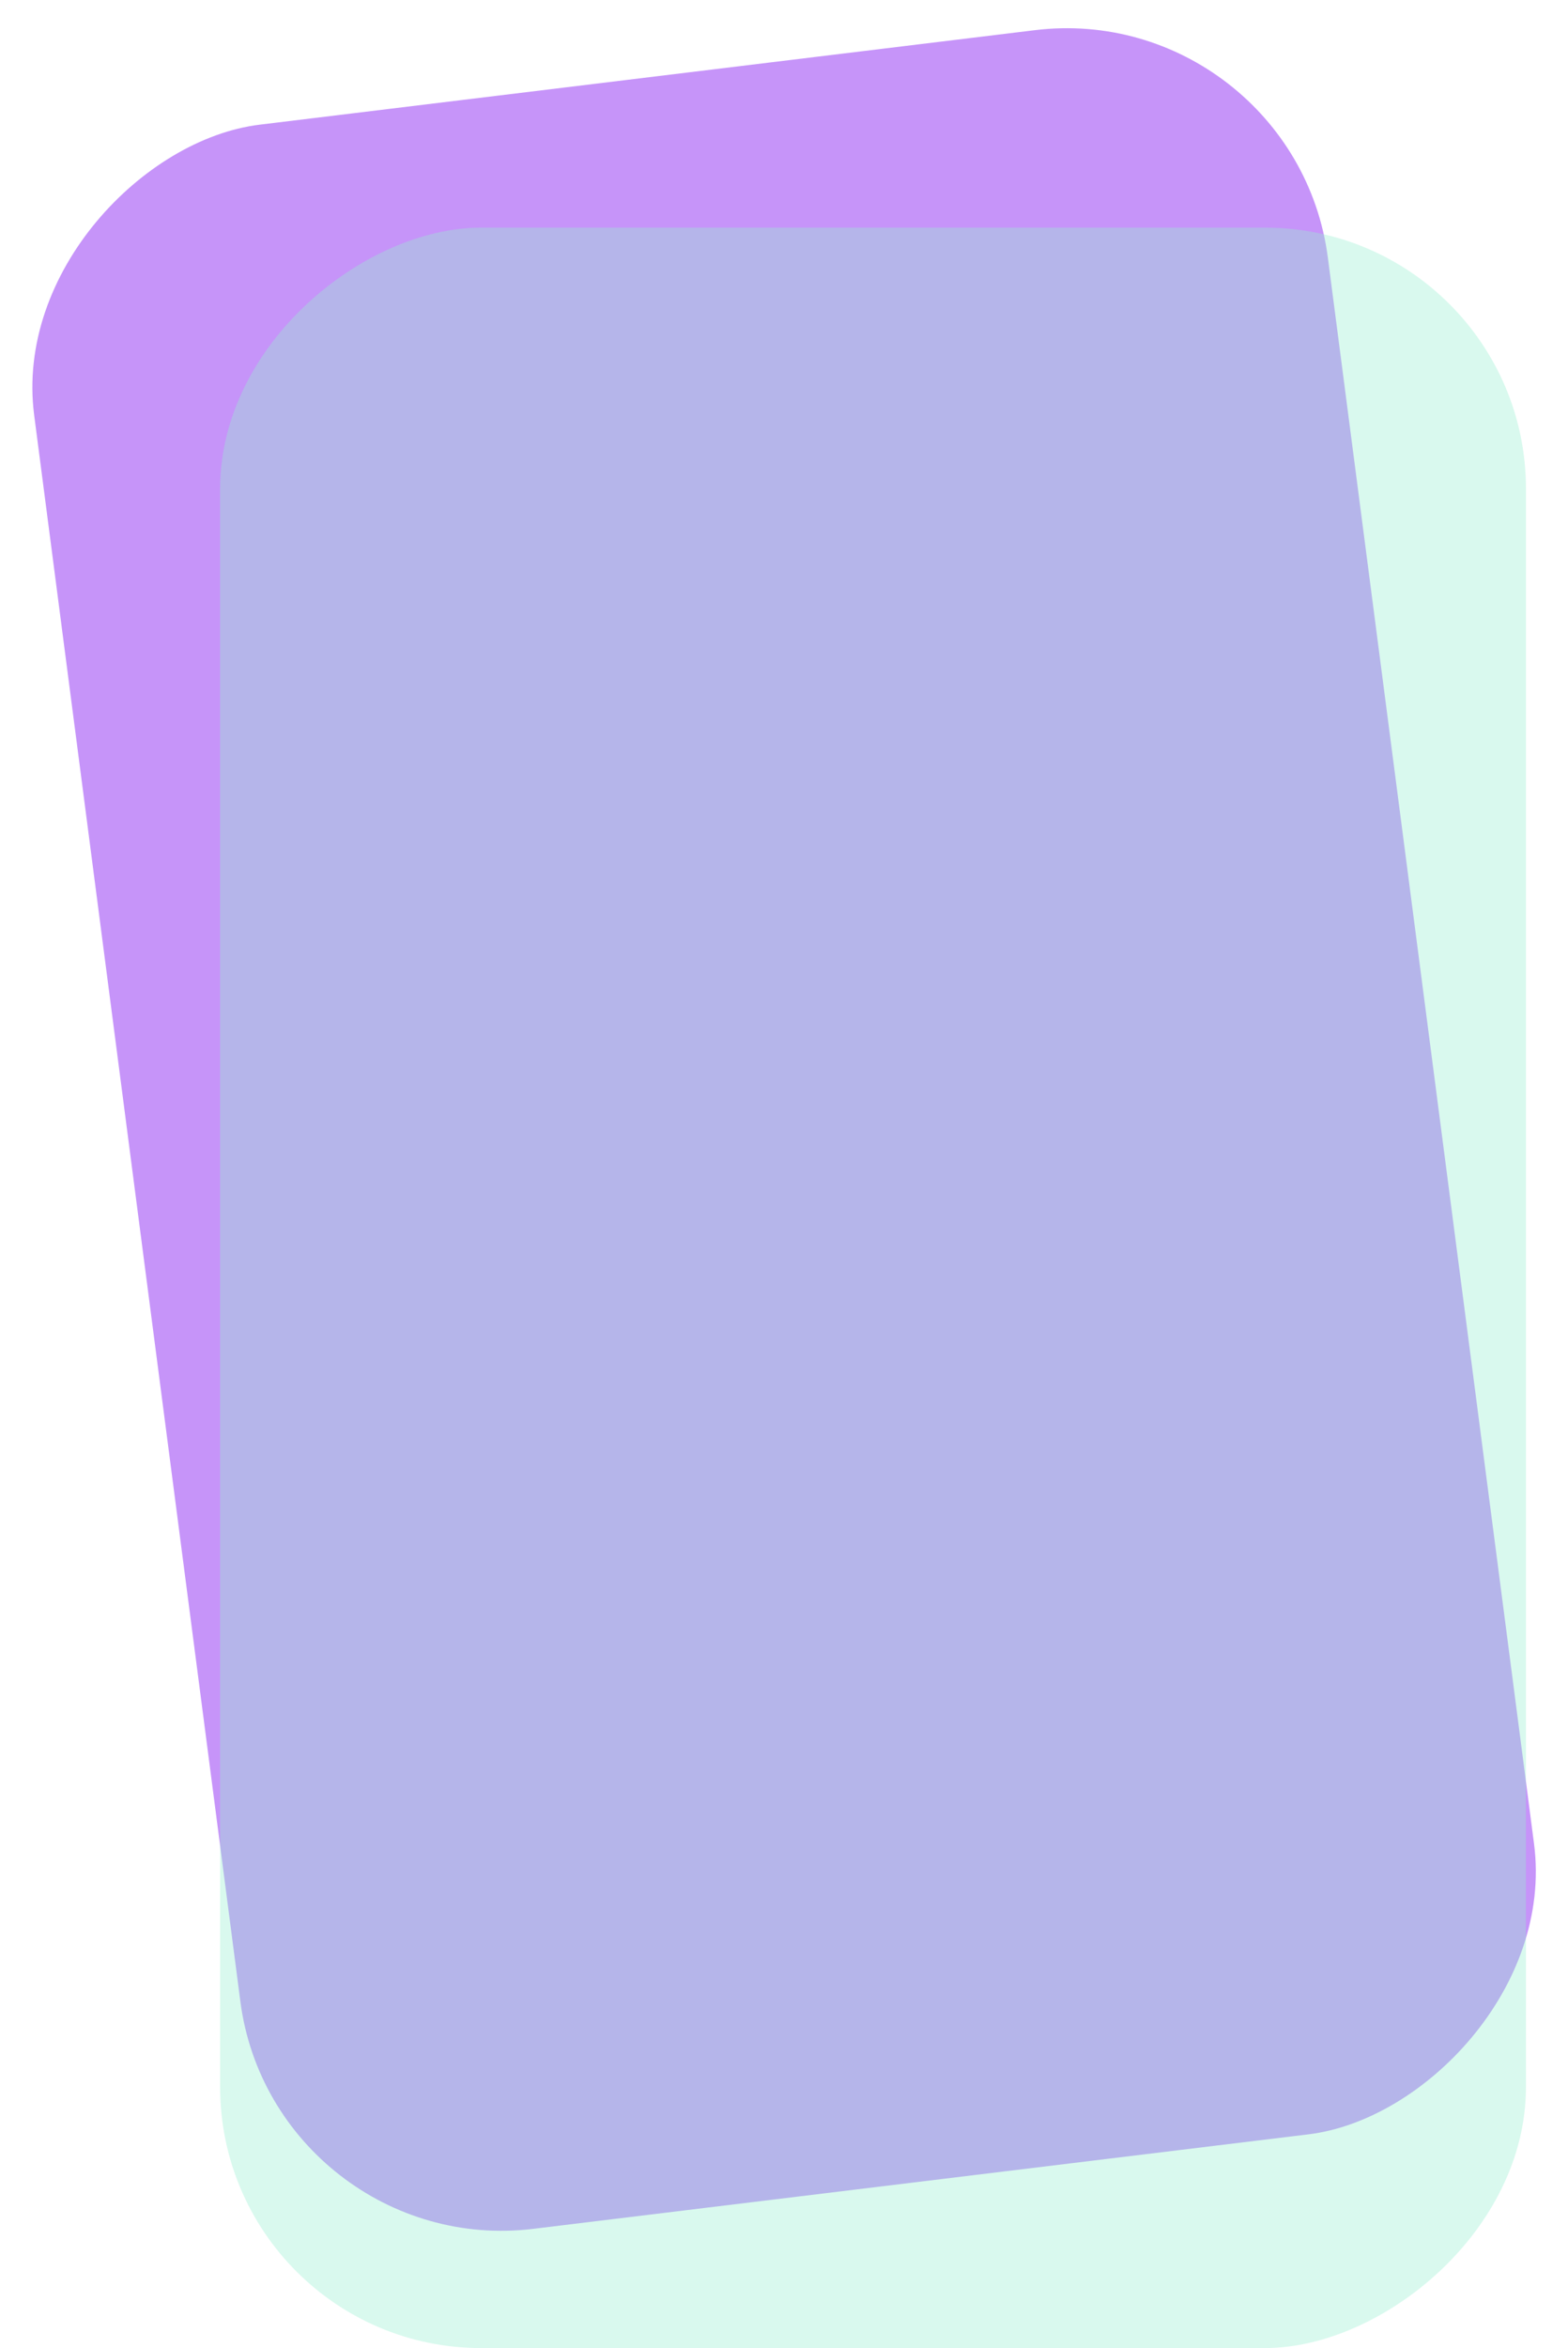 <svg width="634" height="949" viewBox="0 0 634 949" fill="none" xmlns="http://www.w3.org/2000/svg">
<rect width="857.285" height="526.763" rx="105.53" transform="matrix(-0.129 -0.992 0.993 -0.121 110.799 913.584)" fill="#BF87F8" fill-opacity="0.89"/>
<rect x="89" y="949" width="857" height="528" rx="105.53" transform="rotate(-90 89 949)" fill="#97EED1" fill-opacity="0.36"/>
</svg>
